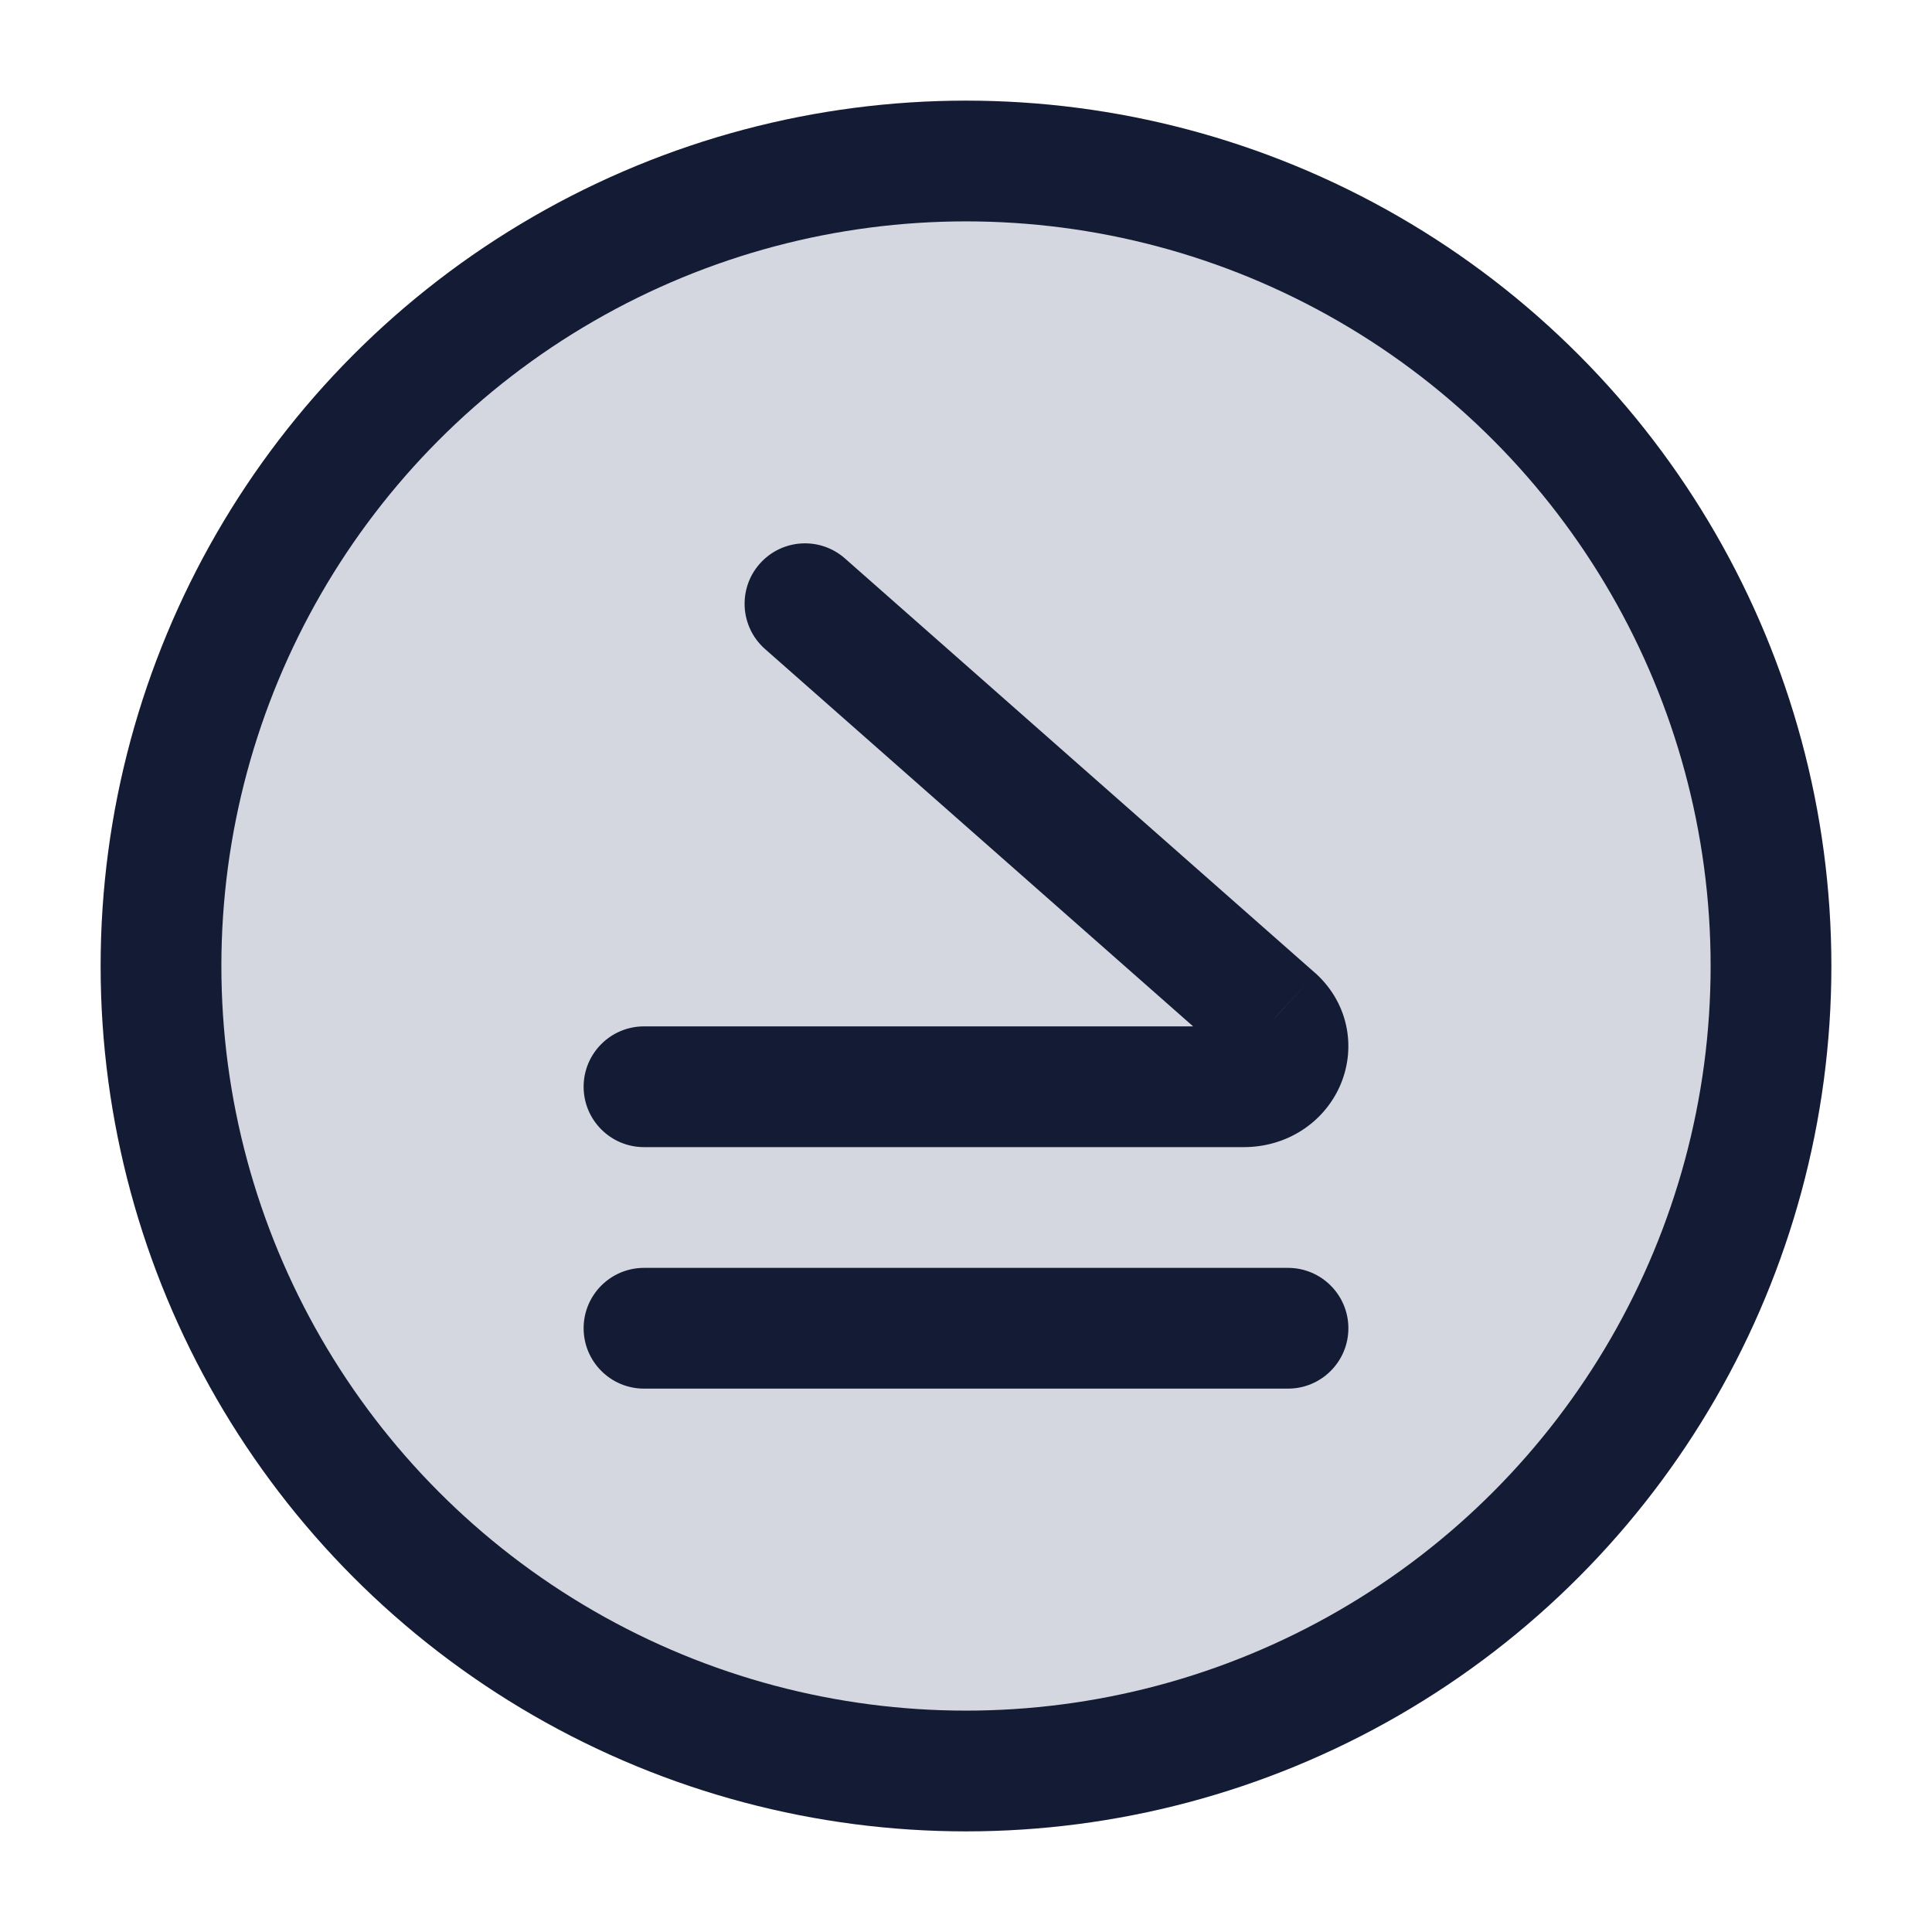 <svg width="24" height="24" viewBox="0 0 24 24" fill="none" xmlns="http://www.w3.org/2000/svg">
<circle cx="12" cy="12" r="10" fill="#D4D7E0"/>
<circle cx="12" cy="12" r="10" stroke="#141B34" stroke-width="1.5" stroke-linejoin="round"/>
<path d="M16 17.25C16.414 17.25 16.75 16.914 16.75 16.5C16.75 16.086 16.414 15.75 16 15.75V17.25ZM8 15.75C7.586 15.75 7.25 16.086 7.25 16.5C7.25 16.914 7.586 17.25 8 17.25V15.75ZM8 12.75C7.586 12.75 7.25 13.086 7.25 13.5C7.25 13.914 7.586 14.25 8 14.25V12.75ZM15.838 12.646L16.344 12.092L16.334 12.084L15.838 12.646ZM10.496 6.937C10.185 6.663 9.711 6.693 9.437 7.004C9.163 7.315 9.193 7.789 9.504 8.063L10.496 6.937ZM16 15.75H8V17.25H16V15.75ZM8 14.25H15.45V12.75H8V14.25ZM16.334 12.084L10.496 6.937L9.504 8.063L15.342 13.209L16.334 12.084ZM15.45 14.25C15.988 14.25 16.439 13.945 16.64 13.502C16.846 13.048 16.77 12.481 16.344 12.092L15.333 13.201C15.304 13.174 15.269 13.123 15.255 13.053C15.243 12.986 15.254 12.926 15.274 12.881C15.318 12.786 15.402 12.75 15.45 12.75V14.25Z" fill="#141B34"/>
</svg>
